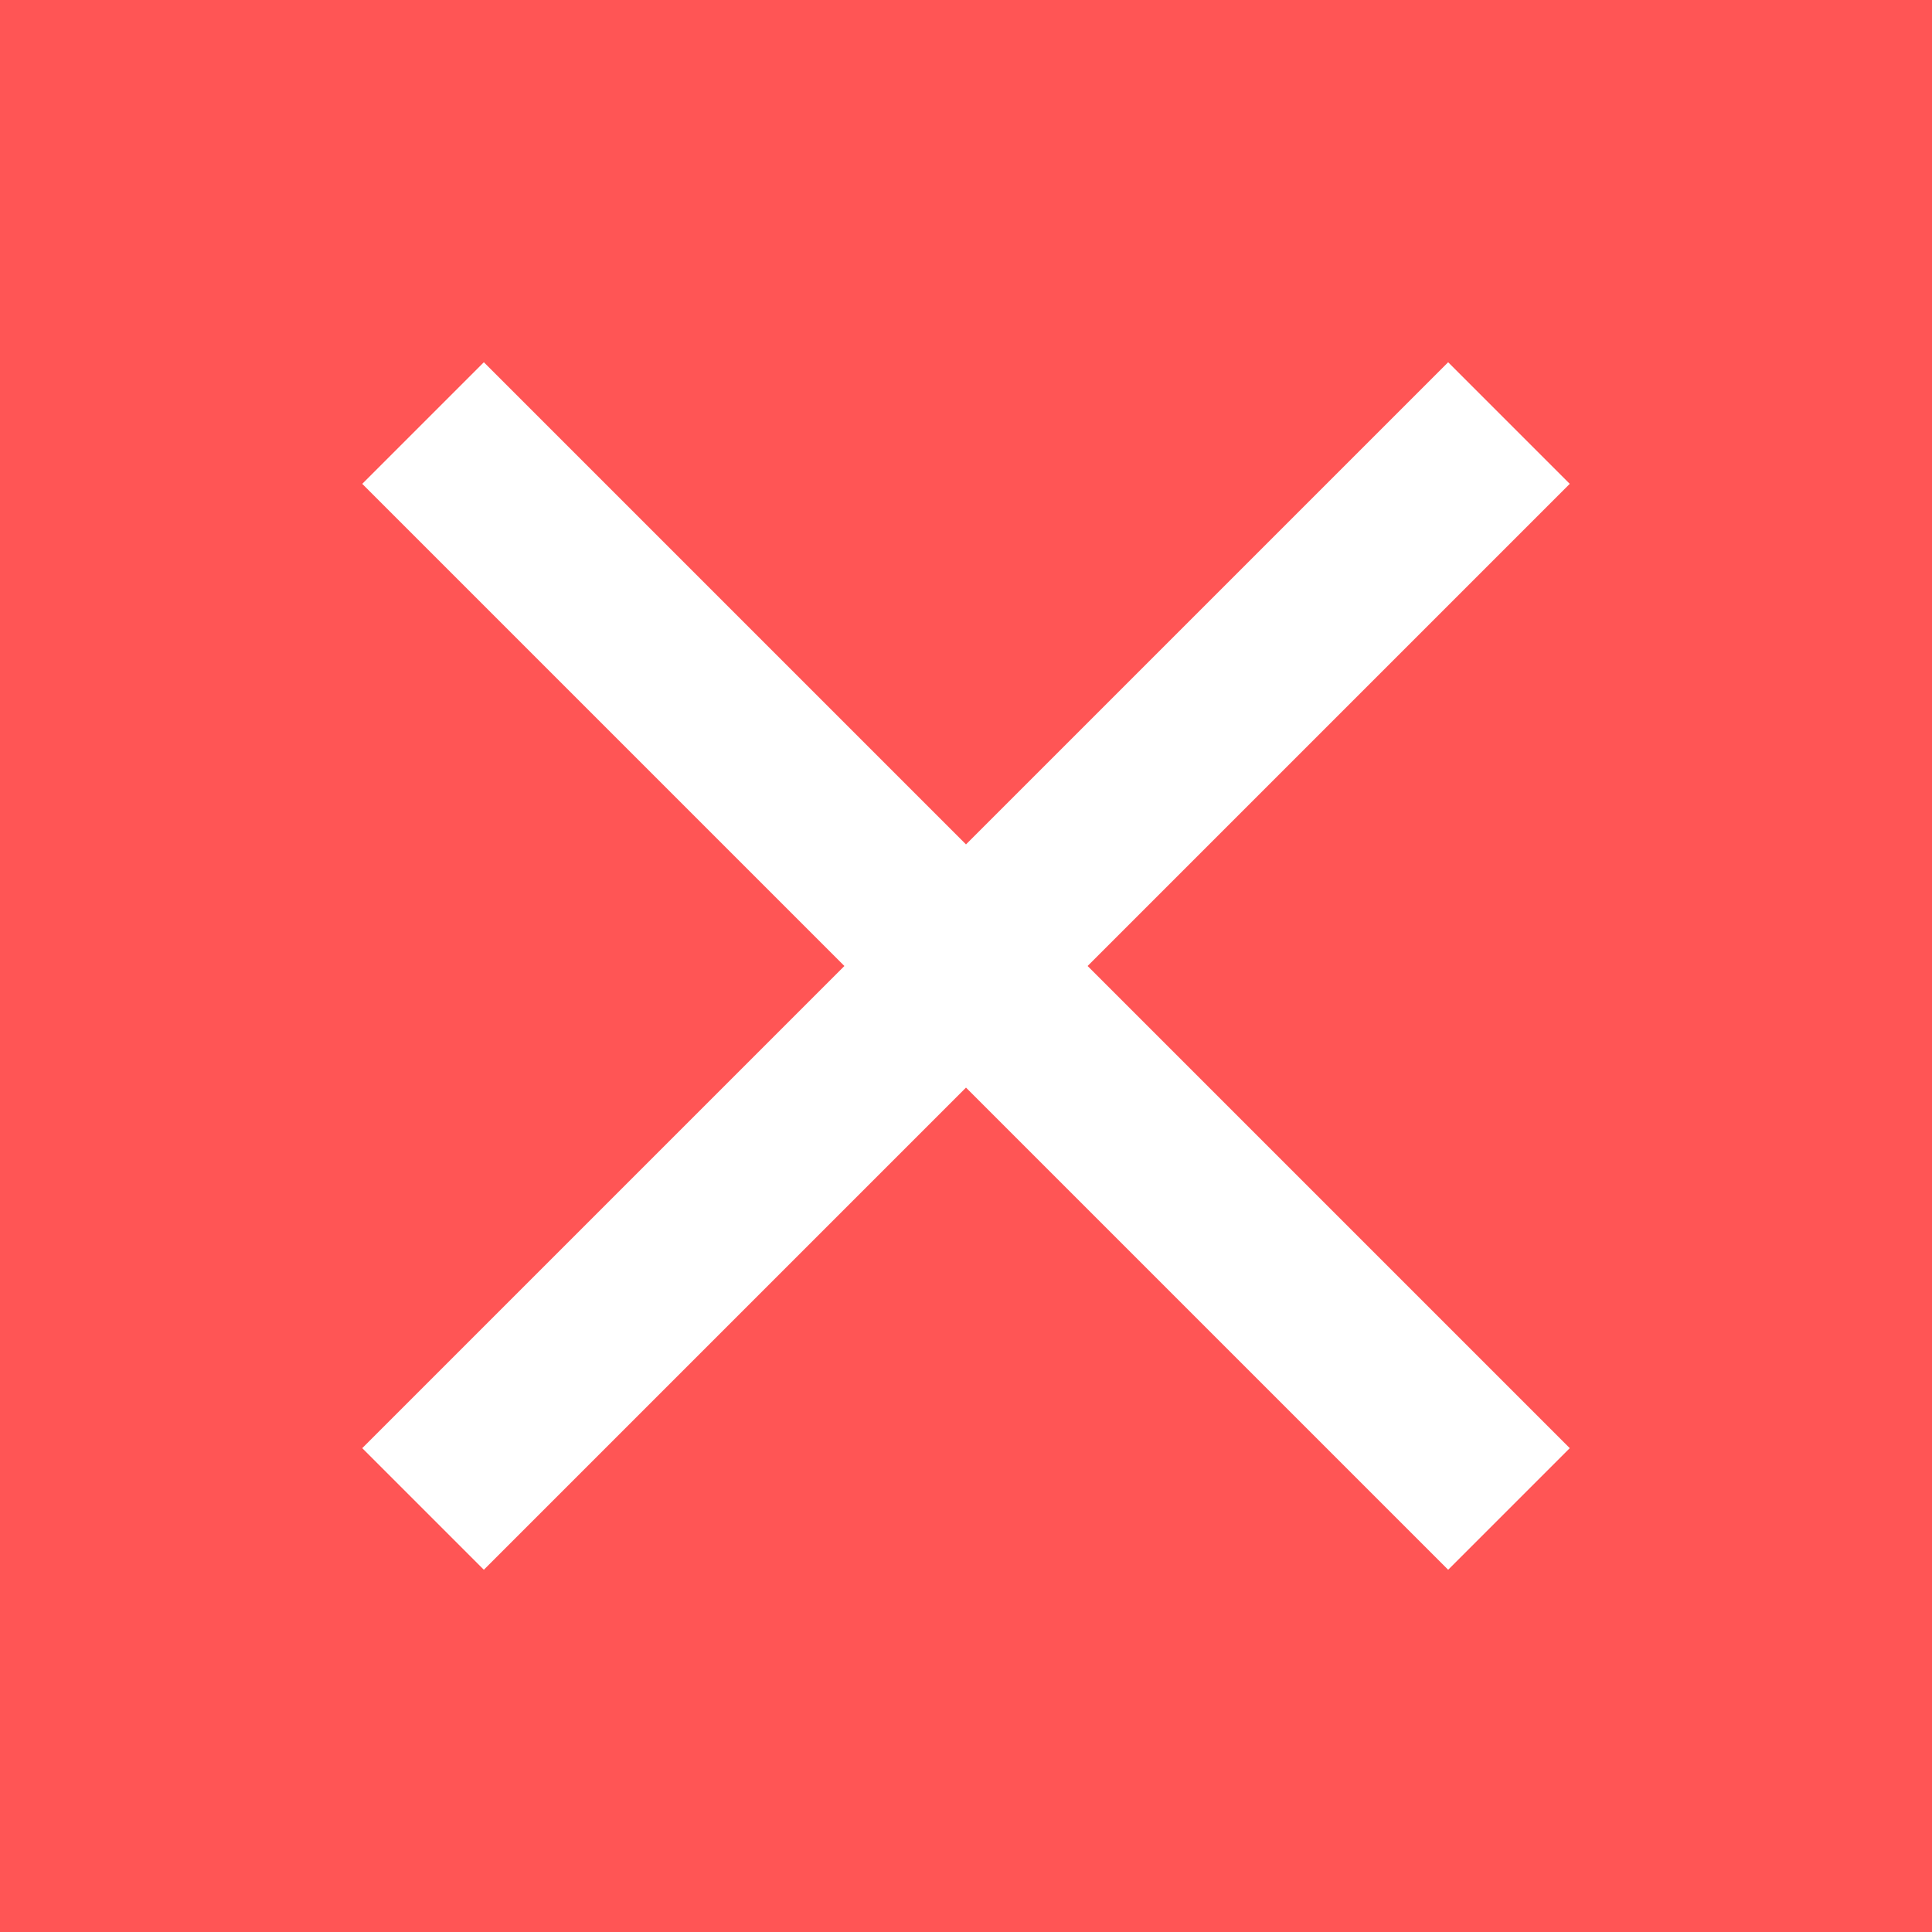<svg width="32" height="32" viewBox="0 0 32 32" fill="none" xmlns="http://www.w3.org/2000/svg">
<rect width="32" height="32" fill="#FF5555"/>
<path d="M26 8.014L23.986 6L16 13.986L8.014 6L6 8.014L13.986 16L6 23.986L8.014 26L16 18.014L23.986 26L26 23.986L18.014 16L26 8.014Z" fill="white"/>
</svg>
